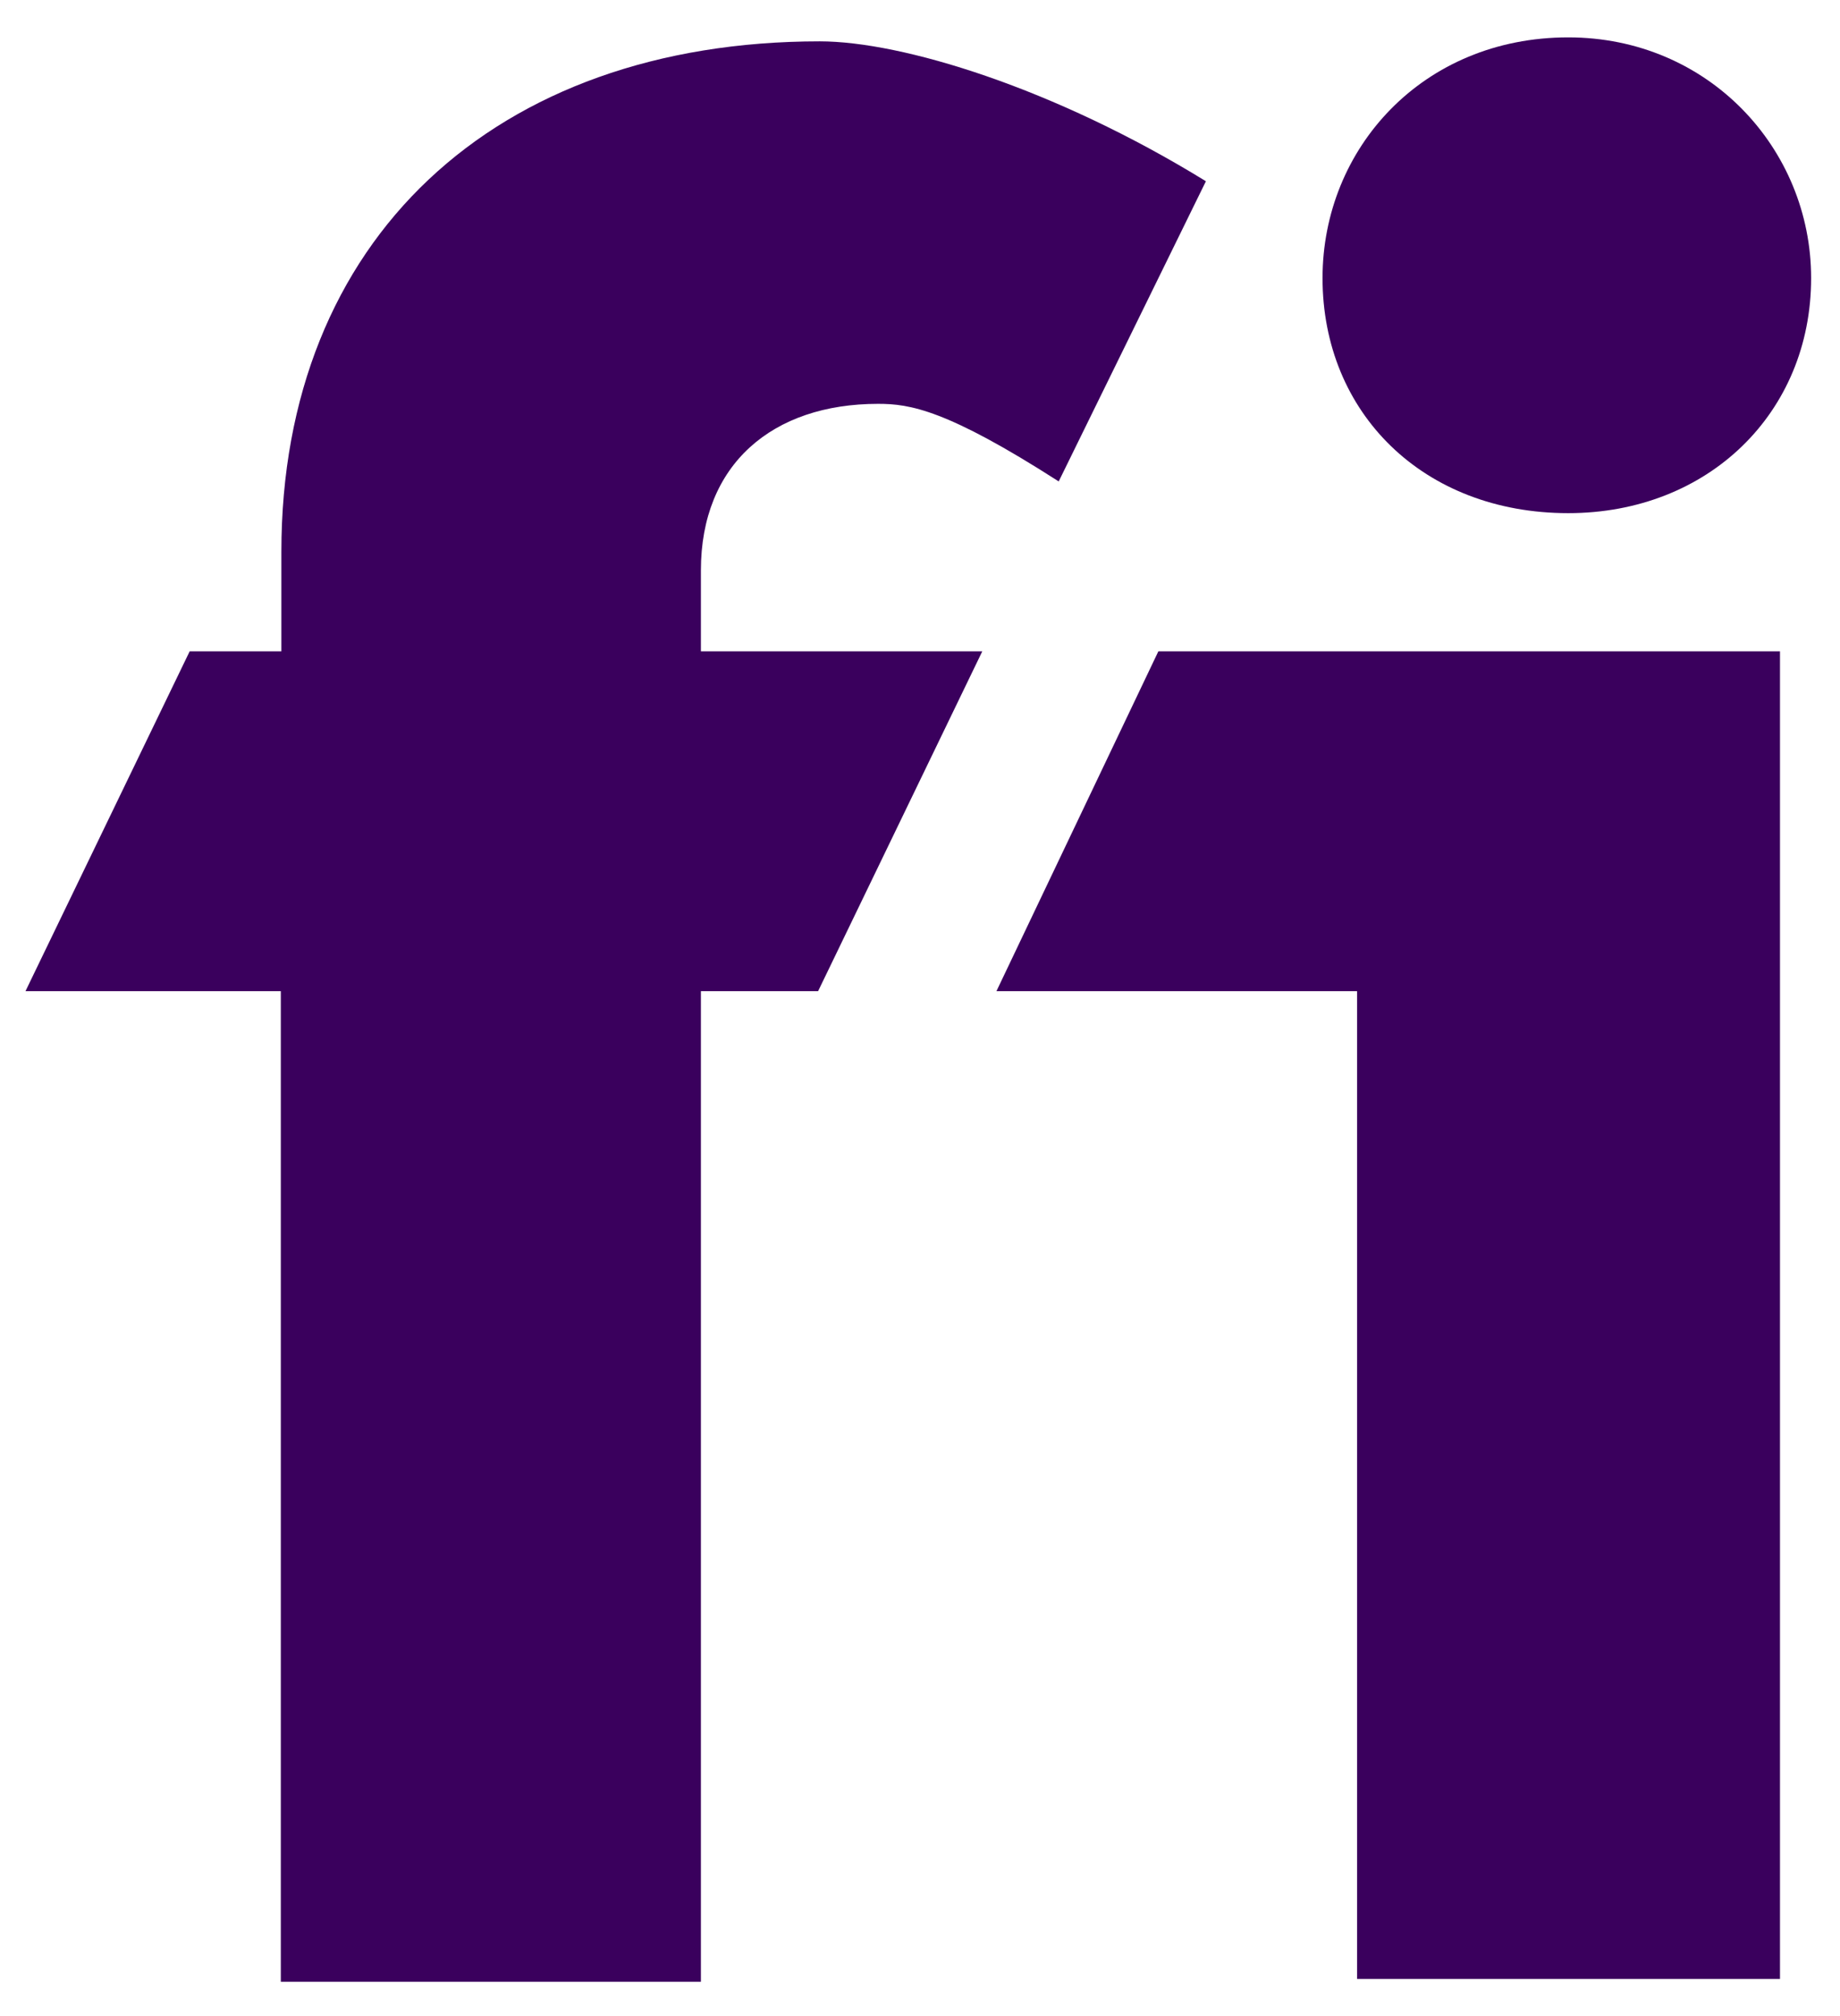 <?xml version="1.0" encoding="utf-8"?>
<!-- Generator: Adobe Illustrator 21.1.0, SVG Export Plug-In . SVG Version: 6.00 Build 0)  -->
<svg version="1.1" id="Camada_1" xmlns="http://www.w3.org/2000/svg" xmlns:xlink="http://www.w3.org/1999/xlink" x="0px" y="0px"
	 viewBox="0 0 325 356" style="enable-background:new 0 0 325 356;" xml:space="preserve">
<style type="text/css">
	.st0{fill:#3A005D;}
</style>
<g id="filazero__x28_fundo_roxo_x29_">
</g>
<g id="fi__x28_fundo_roxo_x29_">
	<g id="fi_4_">
		<polygon id="i__x28_corpo_x29__2_" class="st0" points="176,175 239.8,175 239.7,175 239.7,349.4 314.4,349.4 314.4,175 
			314.4,175 314.4,115 204.6,115 		"/>
		<path id="i__x28_ponto_x29__2_" class="st0" d="M277,90.6c24.7,0,42.9-17.7,42.9-41.5c0-22.9-18.2-42.5-42.9-42.5
			c-25.7,0-43.4,19.6-43.4,42.5C233.6,72.9,251.4,90.6,277,90.6z"/>
		<path id="f_2_" class="st0" d="M123.8,100.7c0-18.7,12.6-29.4,31.3-29.4c5.6,0,12.1,1,31.9,13.7l26-53
			c-26.8-16.5-53.7-24.7-68.2-24.7c-57.4,0-95.1,35-95.1,90.1V115H33.5l-29,60h45.1v174.9h74.2V175h20.7l29-60h-49.7V100.7z"/>
	</g>
</g>
</svg>
